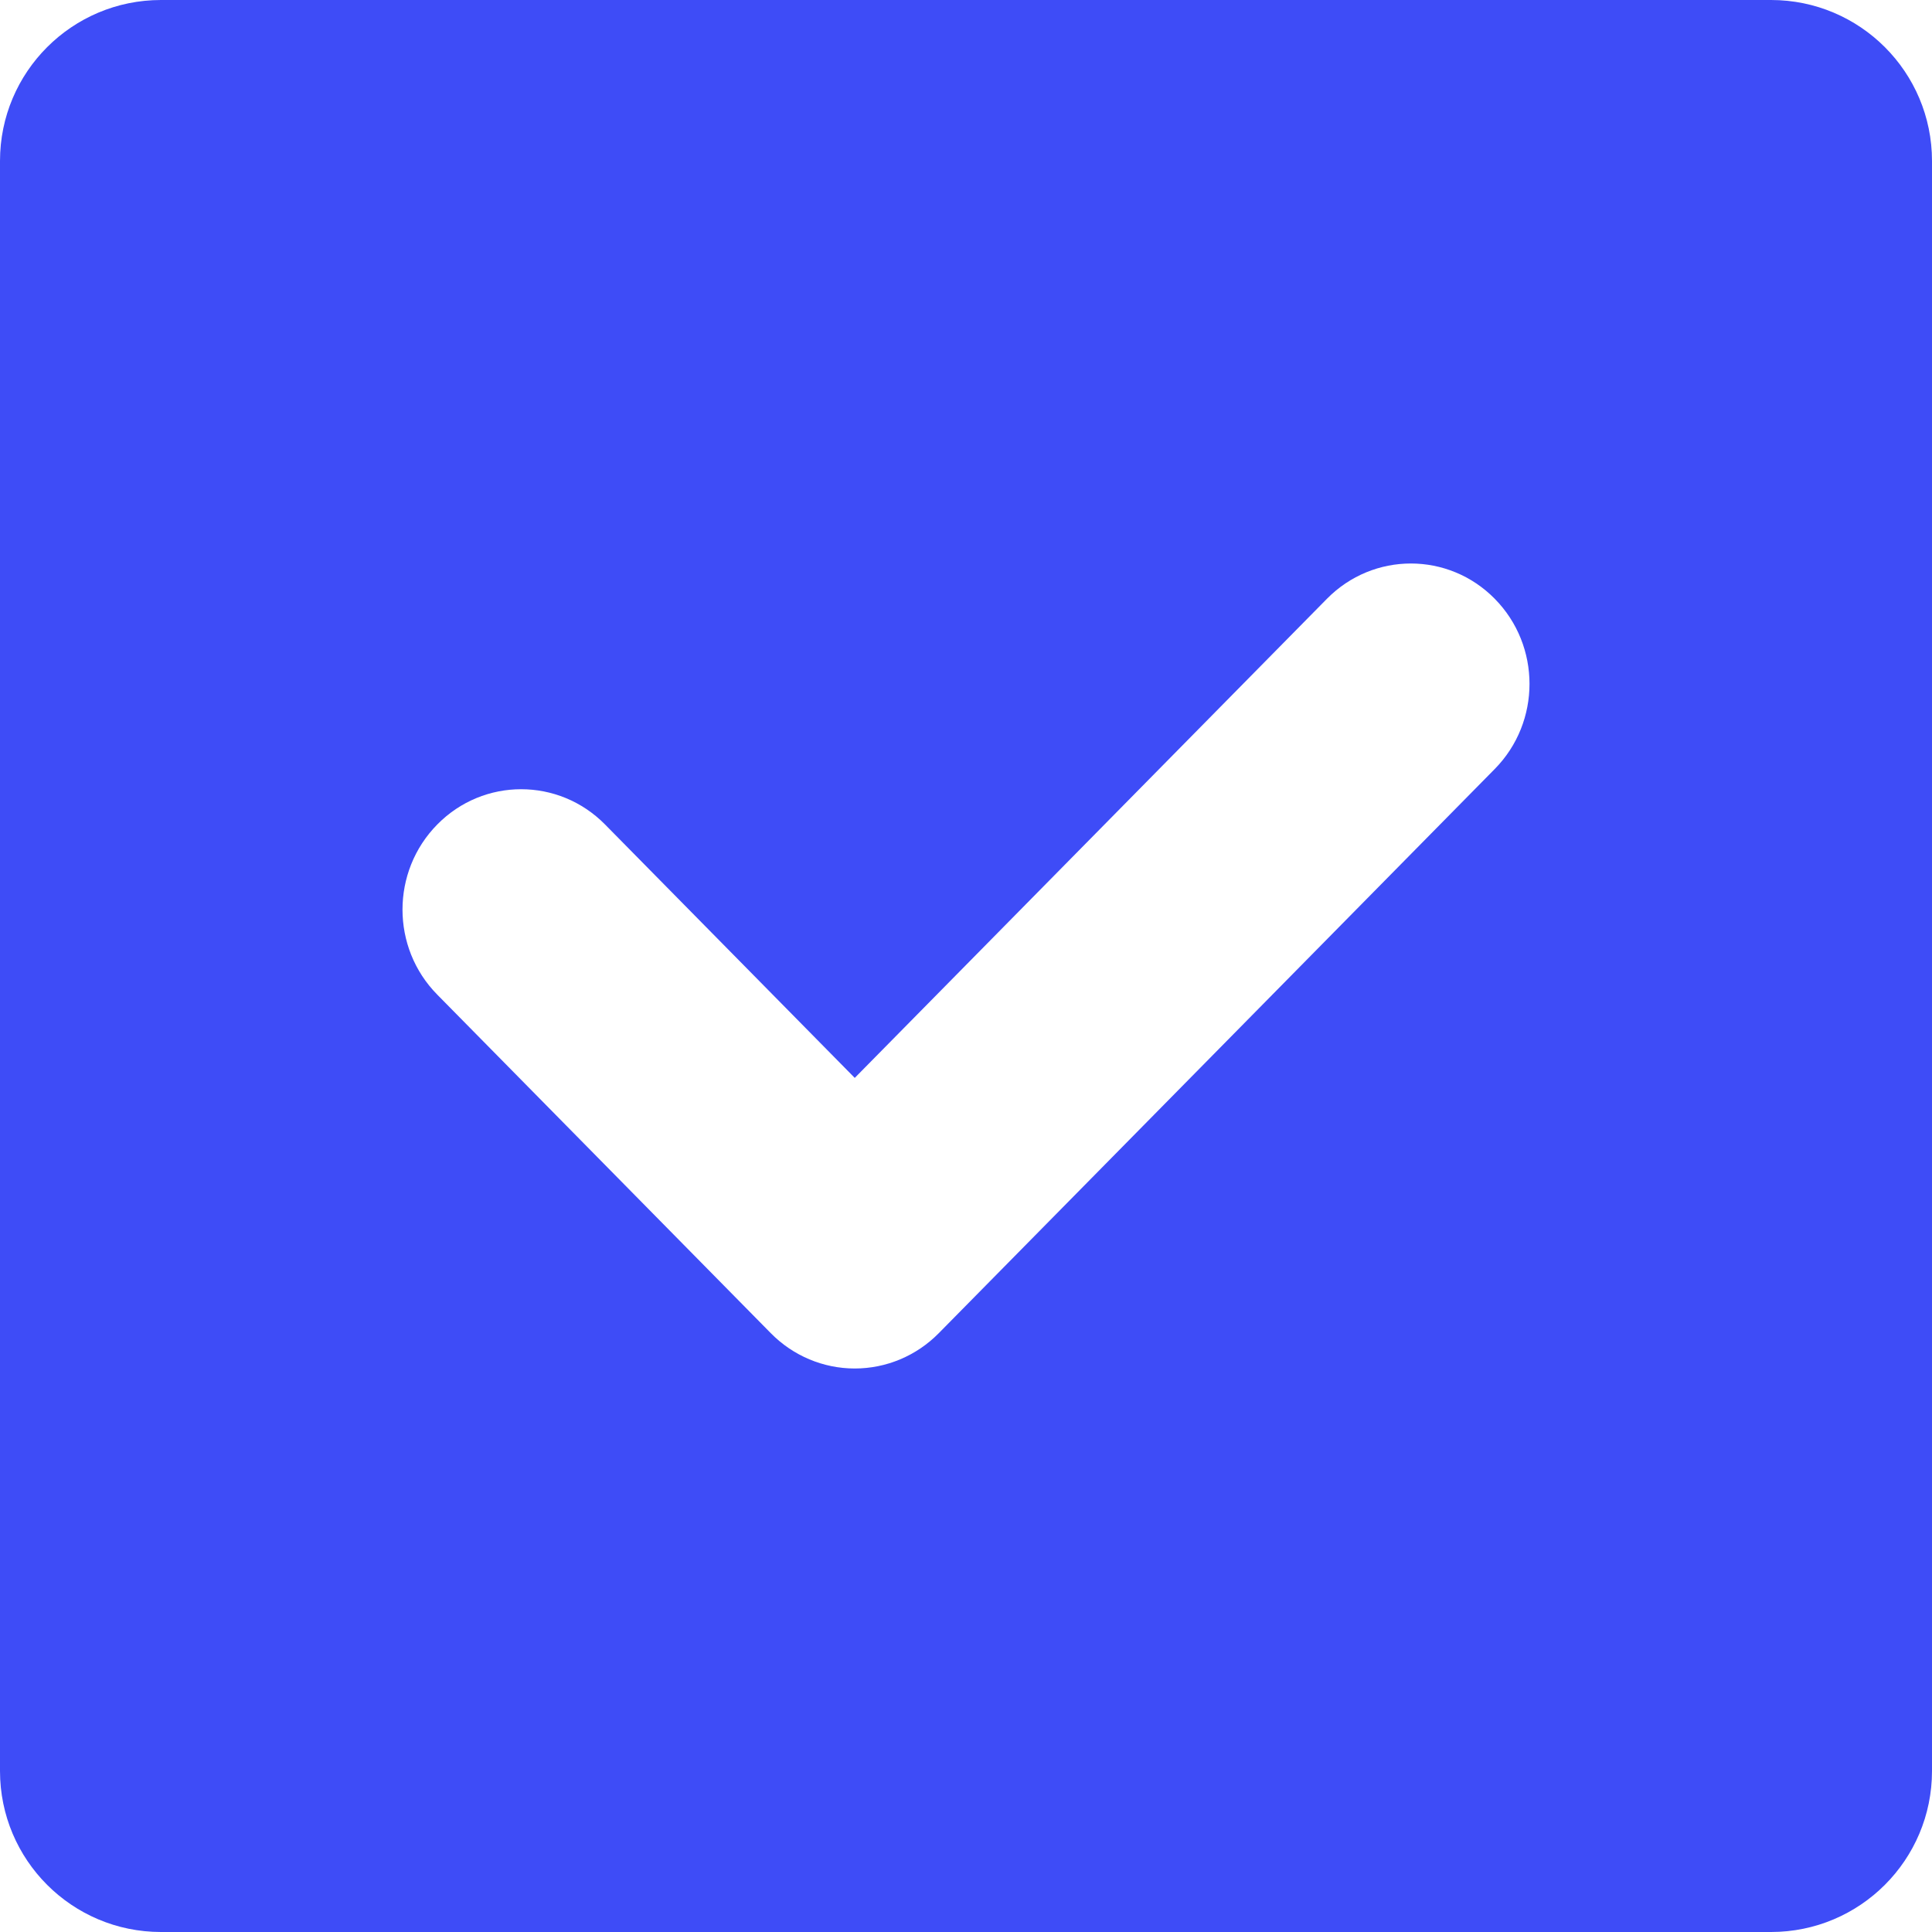 <svg width="24" height="24" viewBox="0 0 24 24" fill="none" xmlns="http://www.w3.org/2000/svg">
<path fill-rule="evenodd" clip-rule="evenodd" d="M24 2C24 0.895 23.105 0 22 0H2C0.895 0 0 0.895 0 2V22C0 23.105 0.895 24 2 24L22 24C23.105 24 24 23.105 24 22L24 2ZM18.568 9.553C19.144 8.969 19.144 8.022 18.568 7.438C17.993 6.854 17.06 6.854 16.484 7.438L10.618 13.39L7.516 10.242C6.94 9.658 6.007 9.658 5.432 10.242C4.856 10.826 4.856 11.773 5.432 12.356L9.576 16.562C9.853 16.843 10.228 17 10.618 17C11.009 17 11.384 16.843 11.661 16.562L18.568 9.553Z" fill="#3E4CF7"/>
</svg>
